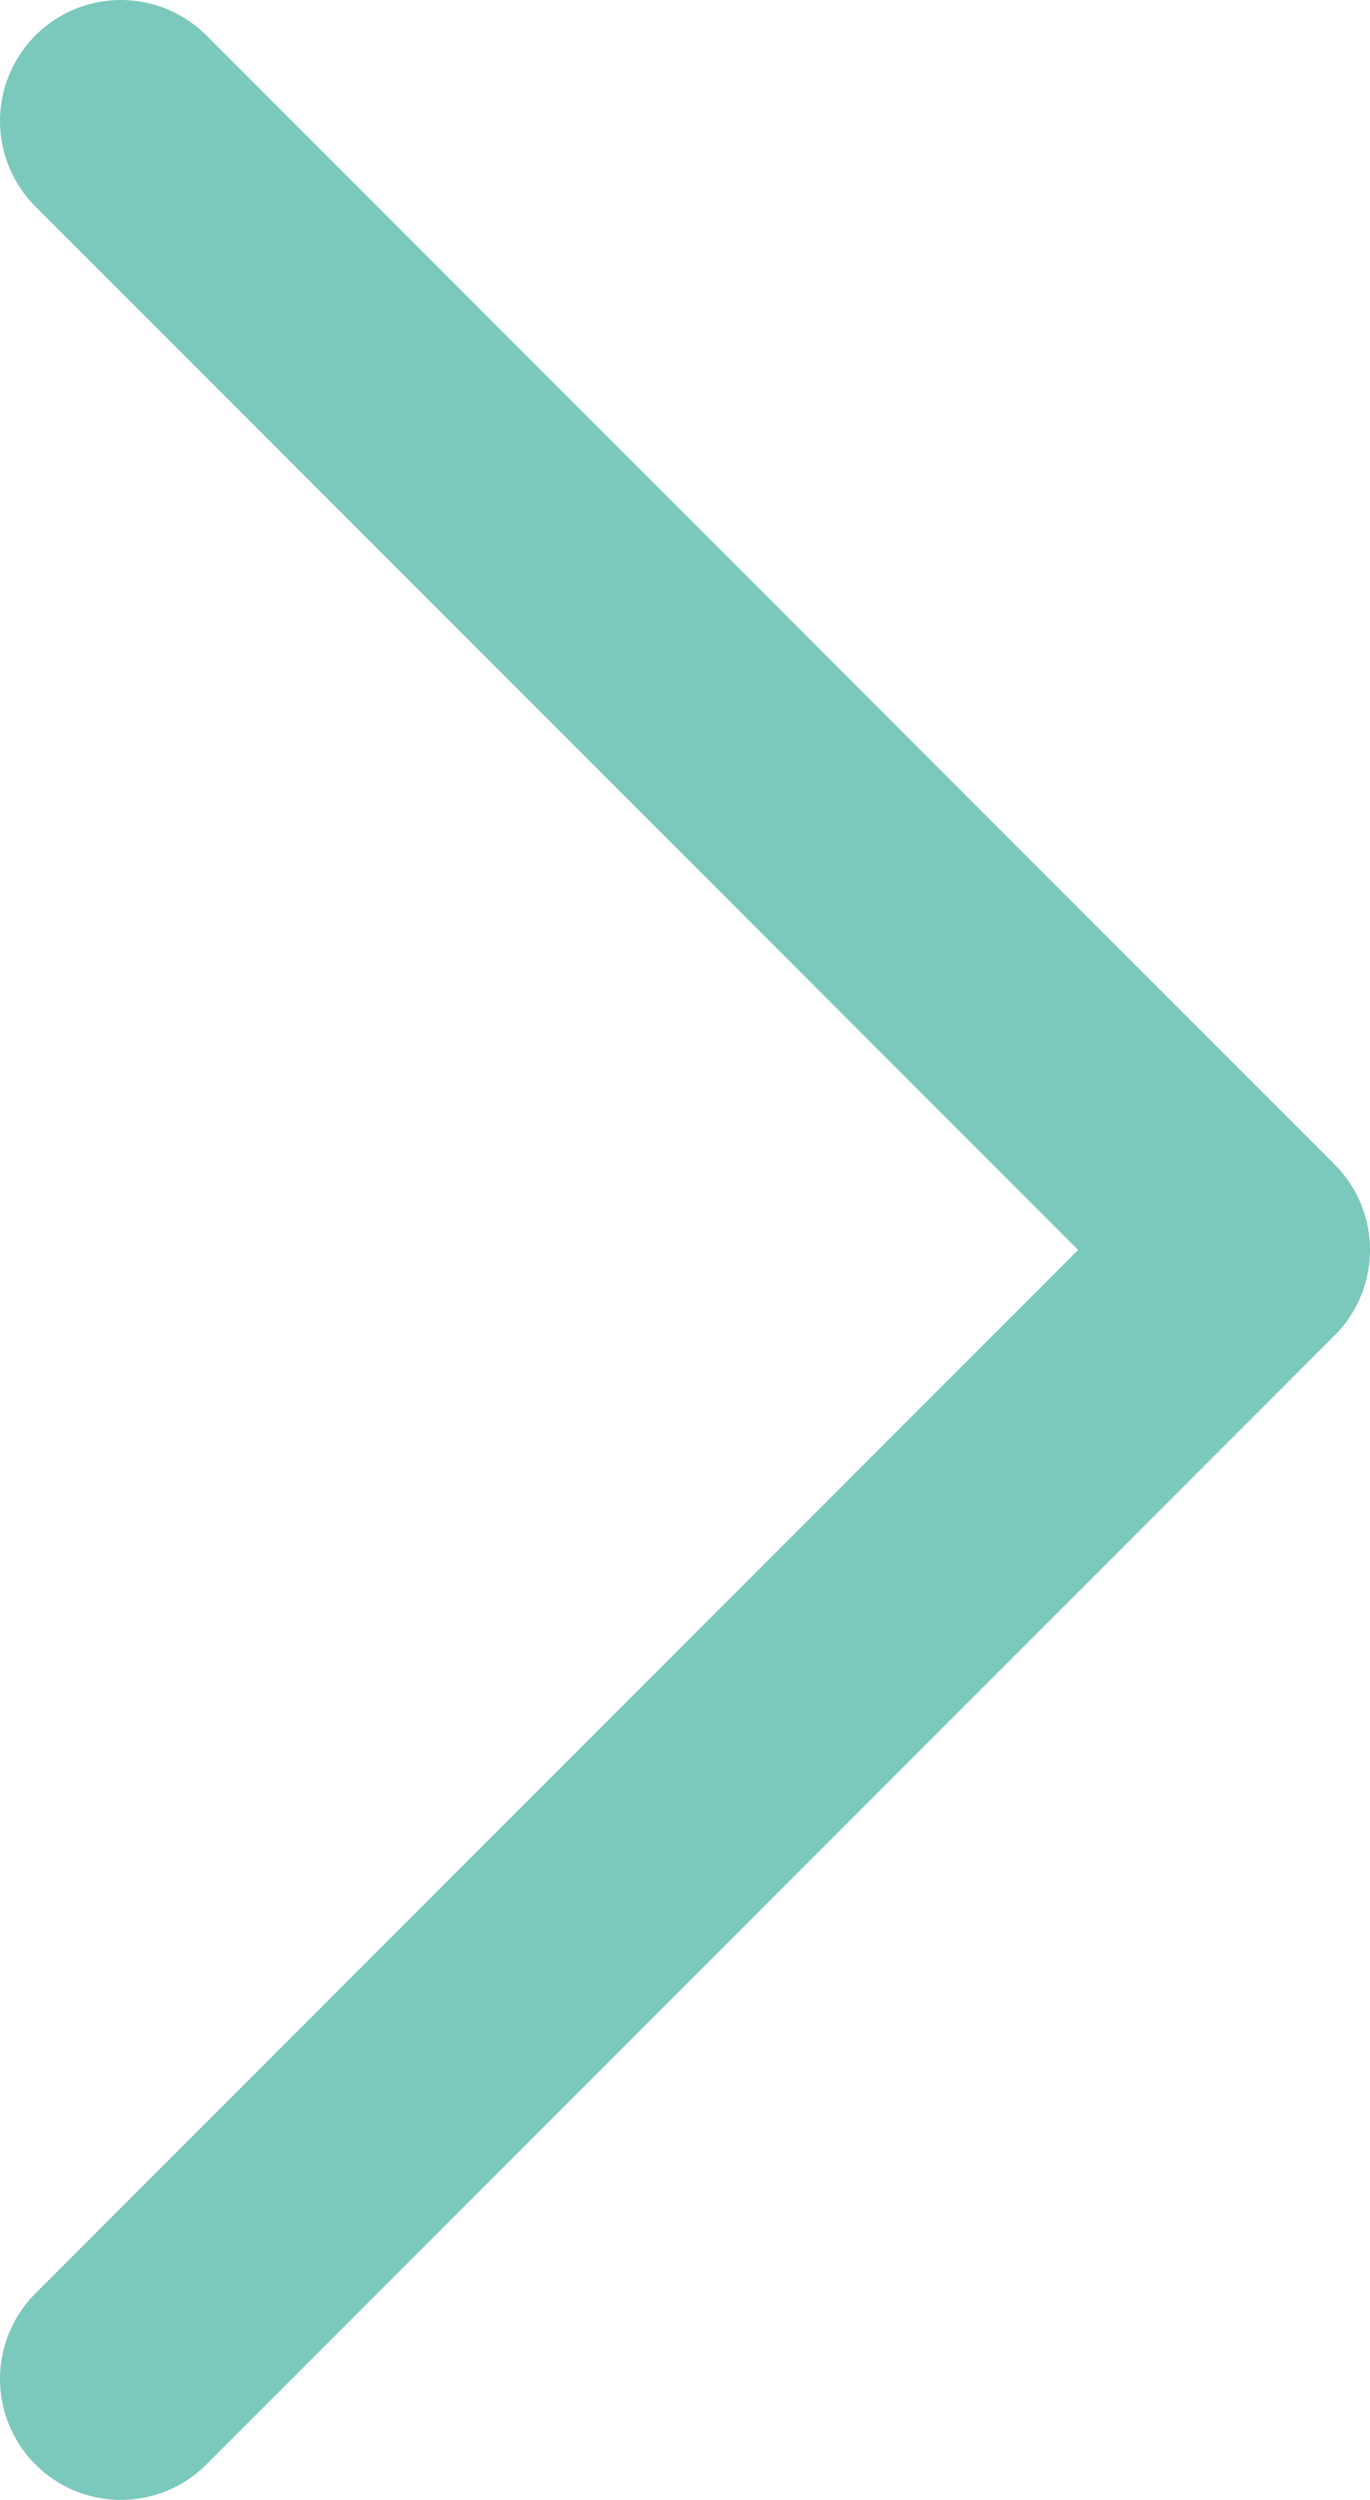 <?xml version="1.0" encoding="utf-8"?>
<!-- Generator: Adobe Illustrator 16.0.0, SVG Export Plug-In . SVG Version: 6.00 Build 0)  -->
<!DOCTYPE svg PUBLIC "-//W3C//DTD SVG 1.1//EN" "http://www.w3.org/Graphics/SVG/1.1/DTD/svg11.dtd">
<svg version="1.1" id="レイヤー_1" xmlns="http://www.w3.org/2000/svg" xmlns:xlink="http://www.w3.org/1999/xlink" x="0px"
	 y="0px" width="34px" height="62px" viewBox="0 0 34 62" style="enable-background:new 0 0 34 62;" xml:space="preserve">
<style type="text/css">
<![CDATA[
	.st0{fill:none;stroke:#7BC9BC;stroke-width:6;stroke-linecap:round;stroke-linejoin:round;stroke-miterlimit:10;}
]]>
</style>
<g>
	<g>
		<polyline class="st0" points="3,3 31,31 3,59 		"/>
	</g>
</g>
</svg>
